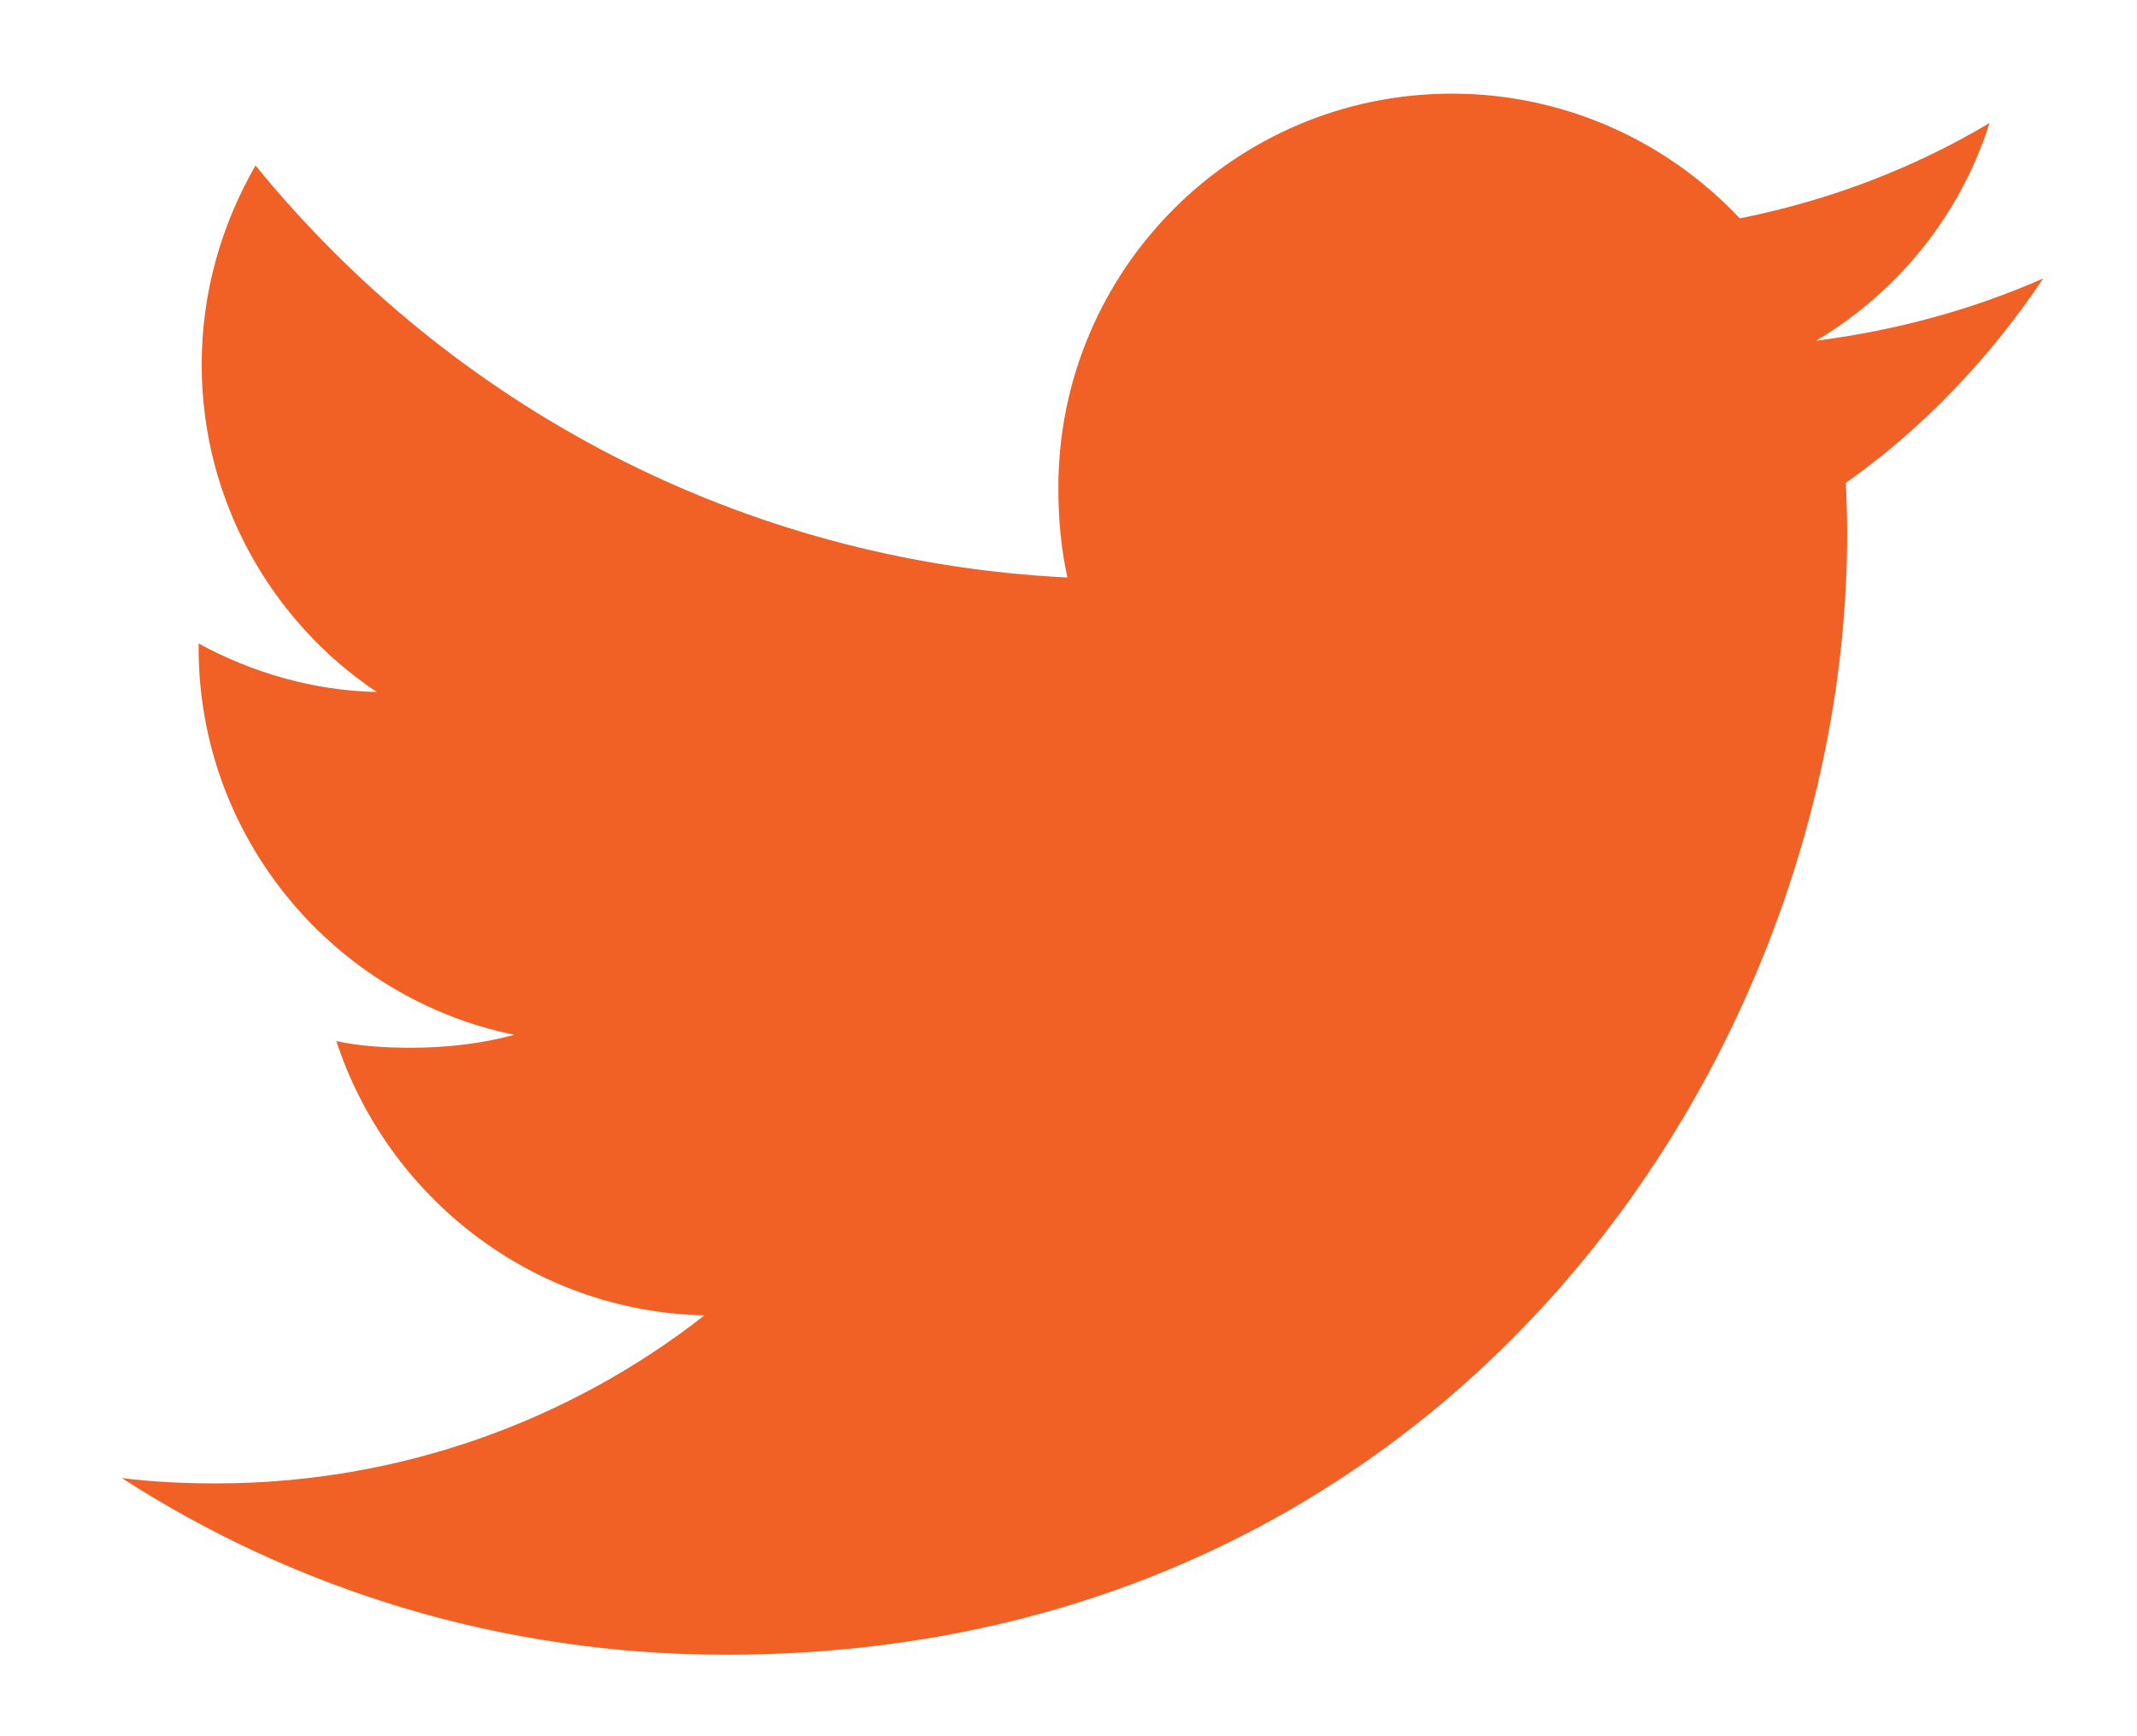 <svg width="16" height="13" viewBox="0 0 16 13" fill="none" xmlns="http://www.w3.org/2000/svg">
<path d="M15.298 2.085C14.763 2.32 14.193 2.475 13.598 2.551C14.21 2.186 14.677 1.612 14.896 0.921C14.326 1.261 13.696 1.501 13.026 1.635C12.484 1.058 11.713 0.701 10.871 0.701C9.239 0.701 7.924 2.027 7.924 3.651C7.924 3.885 7.944 4.11 7.992 4.324C5.54 4.204 3.371 3.029 1.913 1.239C1.659 1.681 1.51 2.186 1.51 2.73C1.51 3.751 2.036 4.657 2.82 5.181C2.346 5.172 1.881 5.034 1.487 4.818C1.487 4.827 1.487 4.838 1.487 4.85C1.487 6.283 2.509 7.474 3.85 7.748C3.61 7.814 3.348 7.845 3.077 7.845C2.888 7.845 2.697 7.834 2.518 7.795C2.901 8.963 3.985 9.821 5.274 9.849C4.271 10.634 2.997 11.107 1.617 11.107C1.376 11.107 1.144 11.096 0.912 11.067C2.218 11.909 3.766 12.39 5.436 12.39C10.863 12.39 13.83 7.895 13.83 3.998C13.83 3.867 13.826 3.741 13.82 3.616C14.405 3.201 14.897 2.682 15.298 2.085Z" fill="#F16126"/>
</svg>

